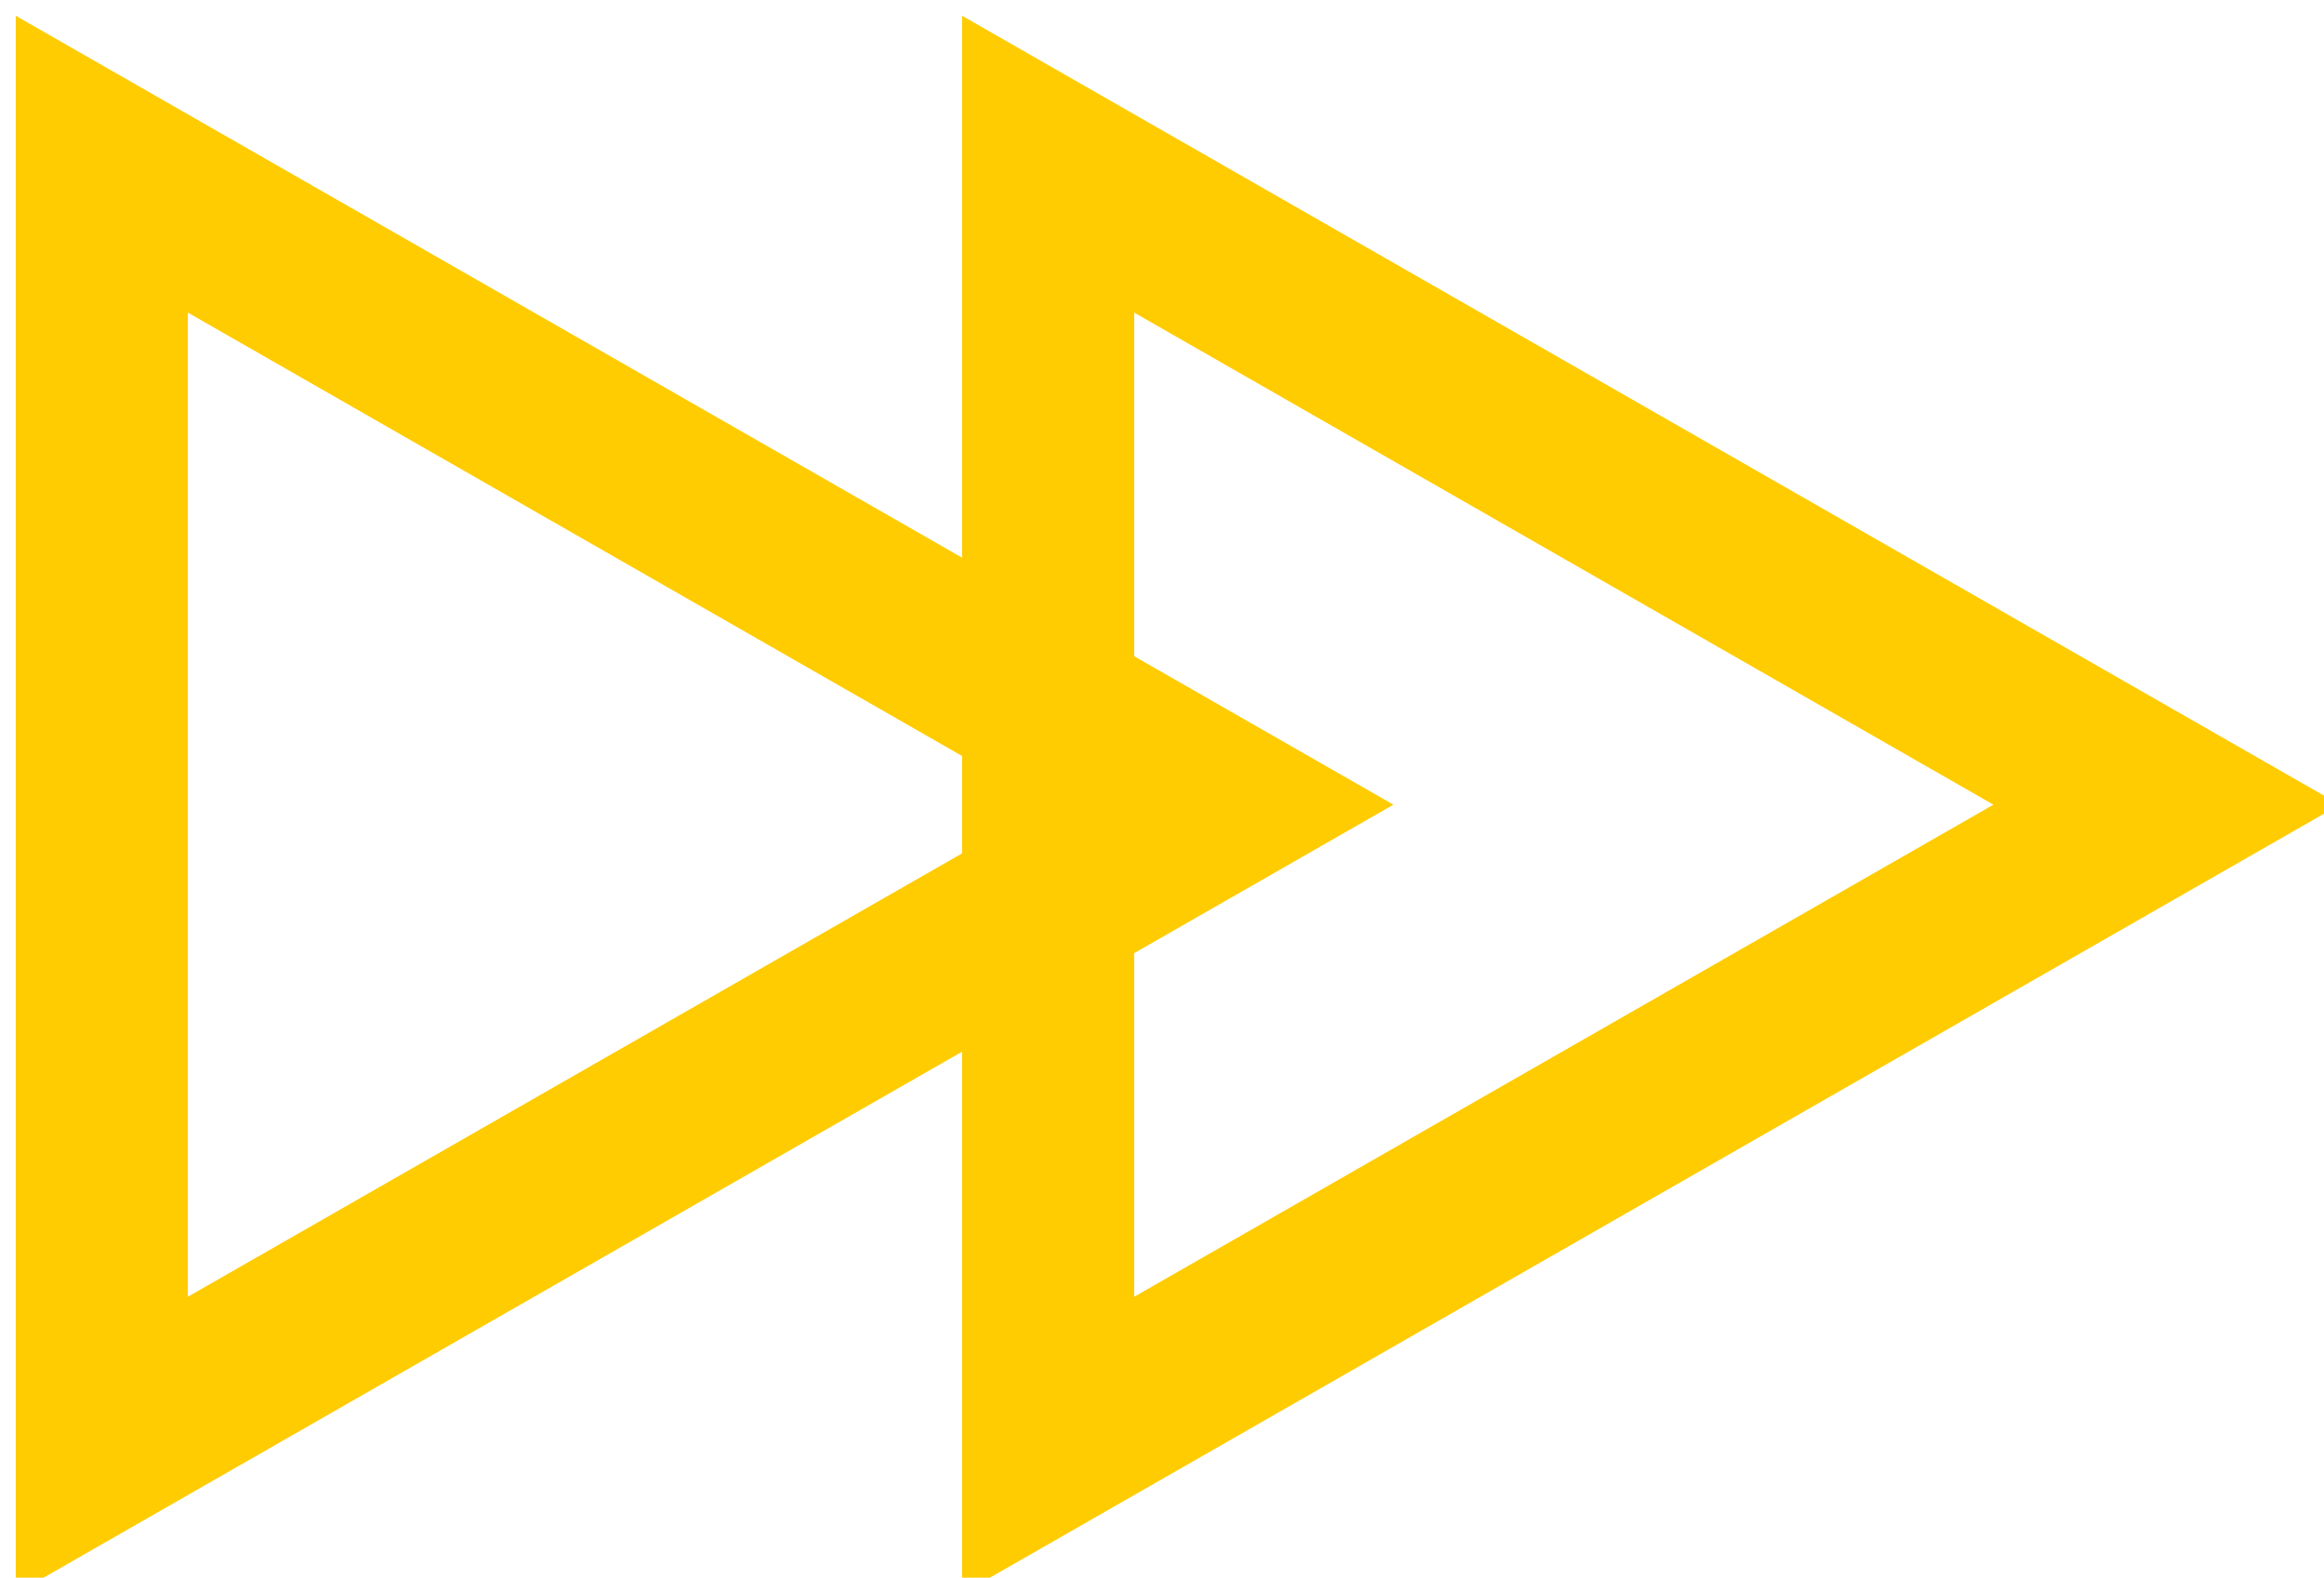 <?xml version="1.0" encoding="UTF-8"?>
<svg id="Layer_1" data-name="Layer 1" xmlns="http://www.w3.org/2000/svg" xmlns:xlink="http://www.w3.org/1999/xlink" viewBox="0 0 442.01 300">
  <defs>
    <style>
      .cls-1 {
        filter: url(#drop-shadow-1);
      }

      .cls-2 {
        fill: #ffcc01;
        stroke-width: 0px;
      }
    </style>
    <filter id="drop-shadow-1" filterUnits="userSpaceOnUse">
      <feOffset dx="3" dy="3"/>
      <feGaussianBlur result="blur" stdDeviation="4"/>
      <feFlood flood-color="#000" flood-opacity=".3"/>
      <feComposite in2="blur" operator="in"/>
      <feComposite in="SourceGraphic"/>
    </filter>
  </defs>
  <g class="cls-1">
    <path class="cls-2" d="M179.99,300V0l262.02,150-262.02,150ZM212.72,56.44v187.12l163.42-93.56L212.72,56.44Z"/>
    <path class="cls-2" d="M0,300V0l262.02,150L0,300ZM32.73,56.44v187.12l163.42-93.56L32.73,56.44Z"/>
  </g>
</svg>